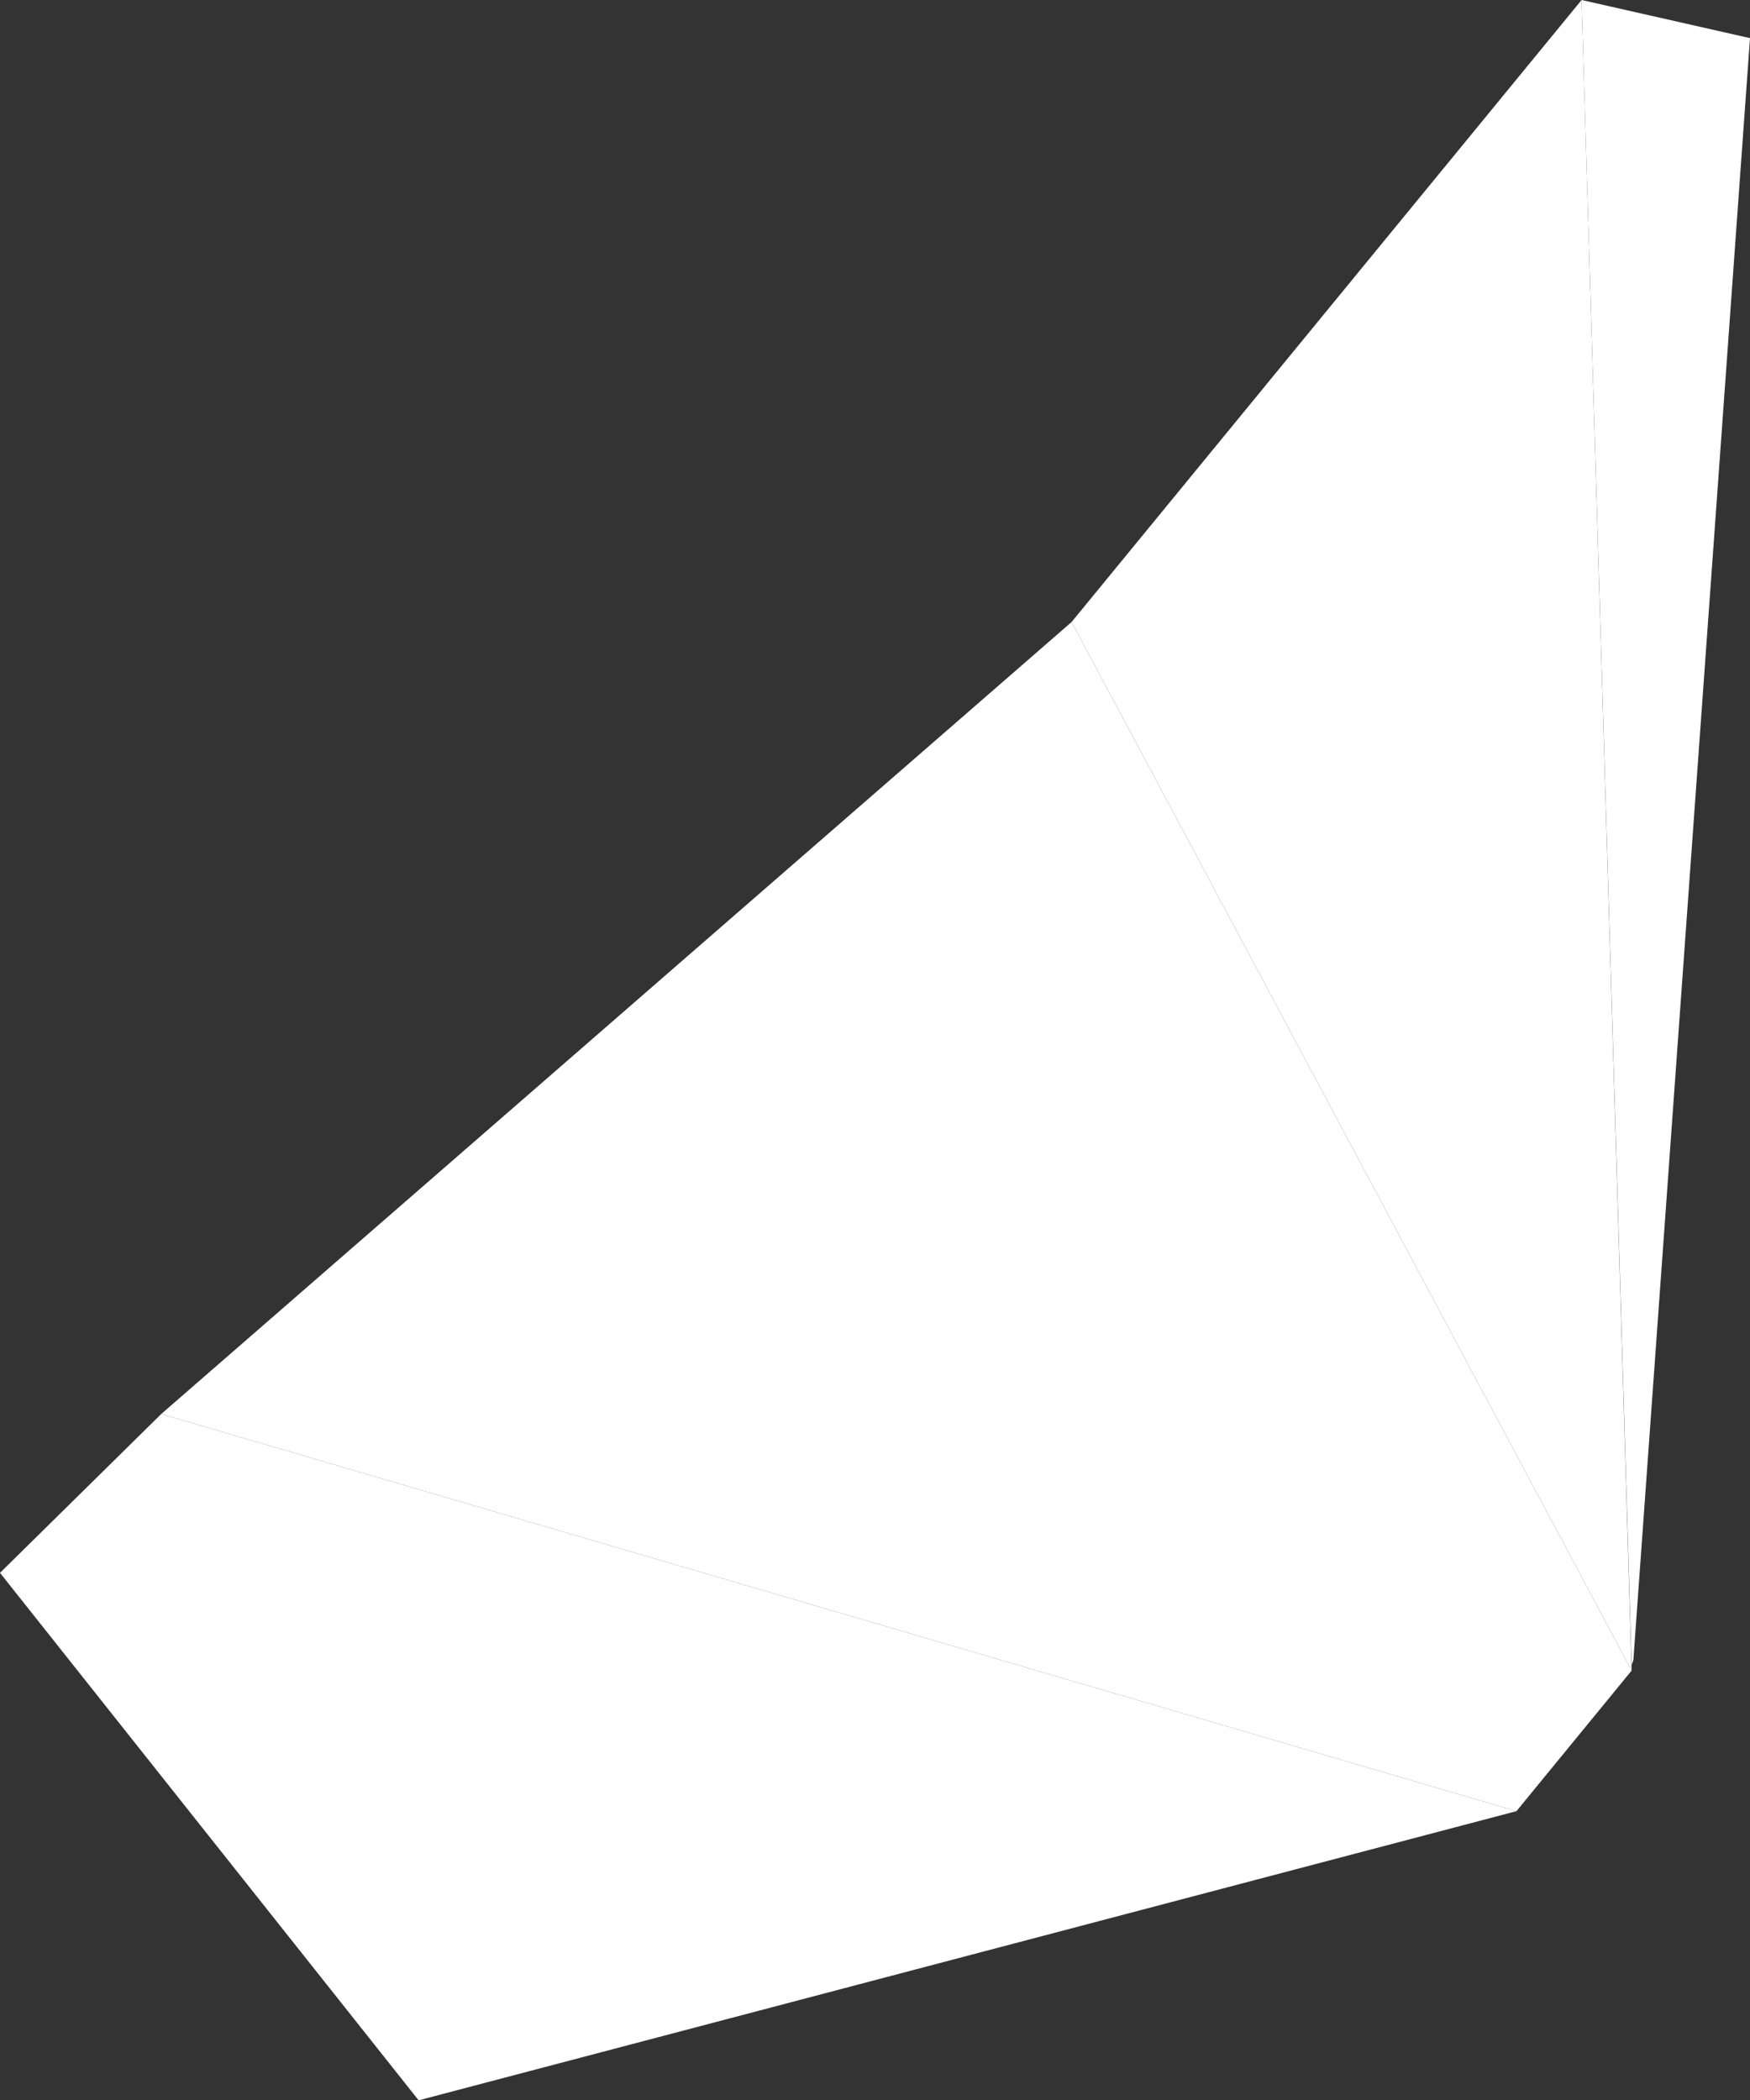 <?xml version="1.0" encoding="utf-8"?>
<!-- Generator: Adobe Illustrator 16.0.0, SVG Export Plug-In . SVG Version: 6.00 Build 0)  -->
<!DOCTYPE svg PUBLIC "-//W3C//DTD SVG 1.1//EN" "http://www.w3.org/Graphics/SVG/1.1/DTD/svg11.dtd">
<svg version="1.1" id="Layer_1" xmlns="http://www.w3.org/2000/svg" xmlns:xlink="http://www.w3.org/1999/xlink" x="0px" y="0px"
	 width="2202.725px" height="2643.673px" viewBox="0 0 2202.725 2643.673" enable-background="new 0 0 2202.725 2643.673"
	 xml:space="preserve">
<rect x="0" y="0" width="2202.725" height="2643.673" fill="#333333" stroke="none"/>
<path fill-rule="evenodd" clip-rule="evenodd" fill="#FFFFFF" d="M2202.725,47.994L1990.752,0l62.992,2095.738l2.178-6.256
	L2202.725,47.994z"/>
<path fill-rule="evenodd" clip-rule="evenodd" fill="#FFFFFF" d="M1348.832,782.902L1990.752,0l62.992,2102.738L1348.832,782.902z"
	/>
<path fill-rule="evenodd" clip-rule="evenodd" fill="#FFFFFF" d="M1348.832,782.902L202.975,1779.777l1705.787,499.94
	l144.982-176.979L1348.832,782.902z"/>
<path fill-rule="evenodd" clip-rule="evenodd" fill="#FFFFFF" d="M0,1979.752l202.975-199.976l1705.787,499.94L526.936,2643.673
	L0,1979.752z"/>
</svg>

